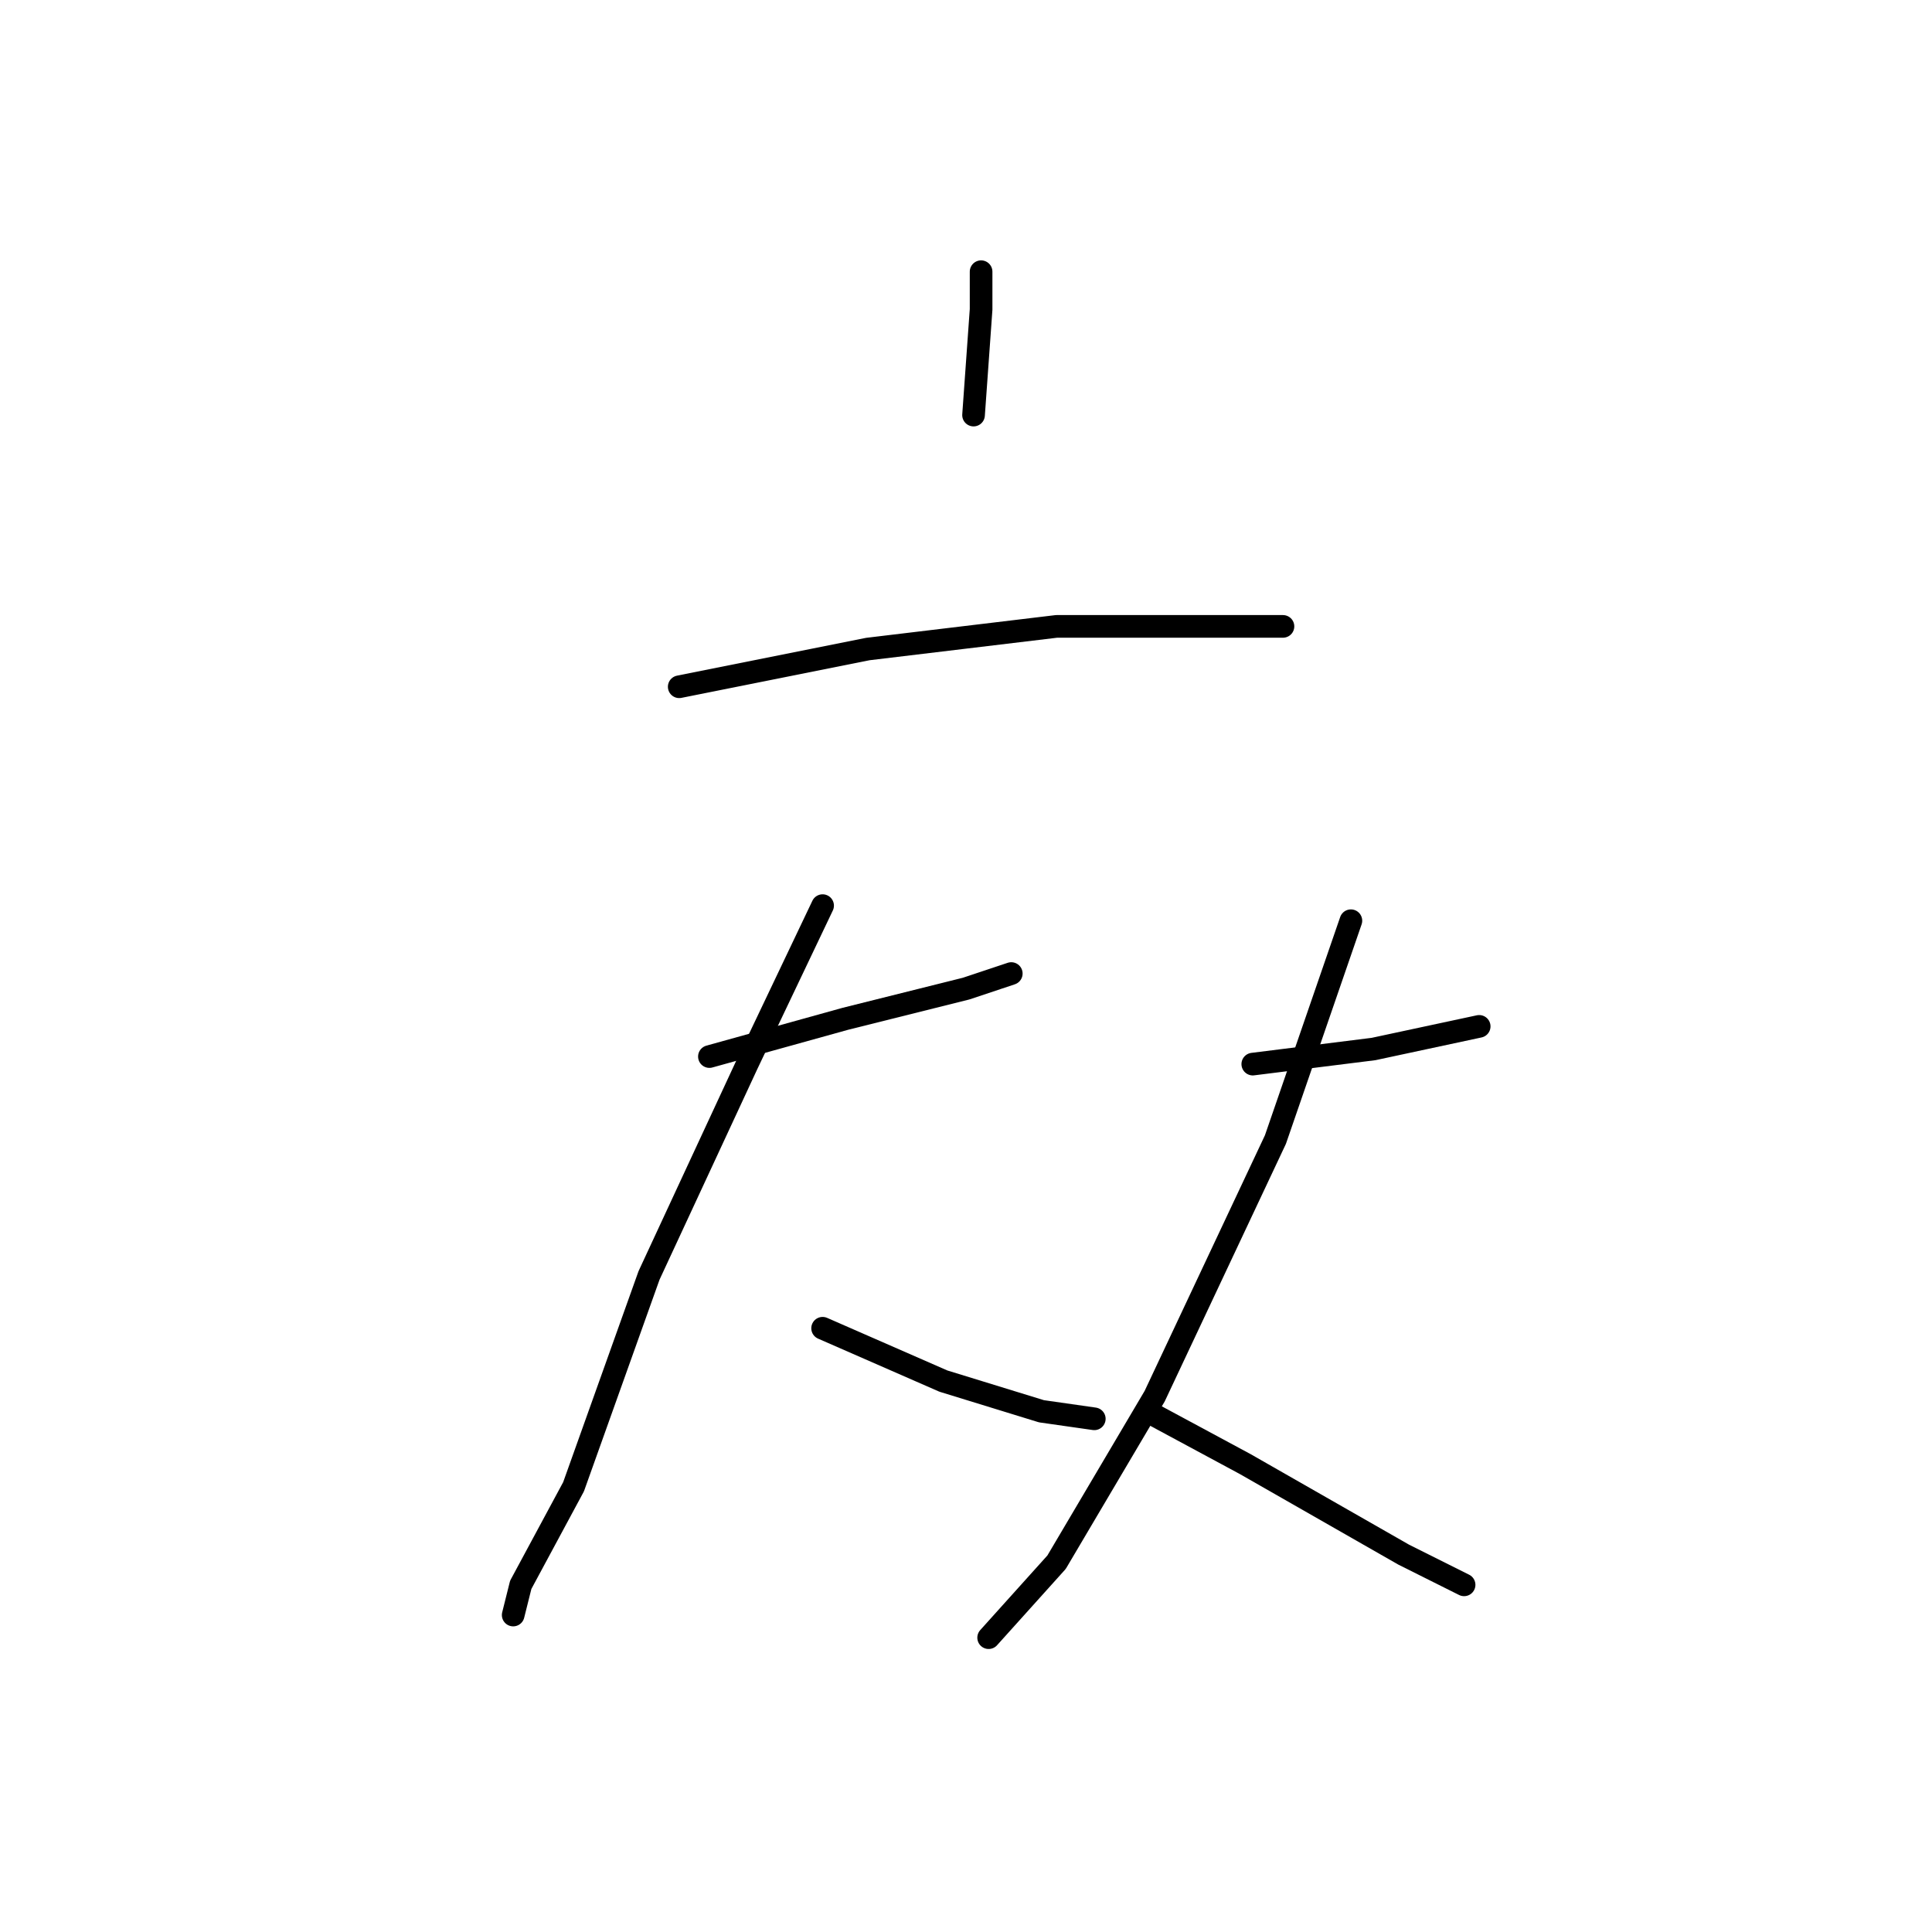<?xml version="1.0" standalone="no"?>
    <svg width="256" height="256" xmlns="http://www.w3.org/2000/svg" version="1.1">
    <polyline stroke="black" stroke-width="3" stroke-linecap="round" fill="transparent" stroke-linejoin="round" points="130 36 130 41 129 55 129 55 " />
        <polyline stroke="black" stroke-width="3" stroke-linecap="round" fill="transparent" stroke-linejoin="round" points="90 91 115 86 140 83 159 83 169 83 170 83 170 83 " />
        <polyline stroke="black" stroke-width="3" stroke-linecap="round" fill="transparent" stroke-linejoin="round" points="94 140 112 135 128 131 134 129 134 129 " />
        <polyline stroke="black" stroke-width="3" stroke-linecap="round" fill="transparent" stroke-linejoin="round" points="109 120 99 141 86 169 76 197 69 210 68 214 68 214 " />
        <polyline stroke="black" stroke-width="3" stroke-linecap="round" fill="transparent" stroke-linejoin="round" points="109 176 125 183 138 187 145 188 145 188 " />
        <polyline stroke="black" stroke-width="3" stroke-linecap="round" fill="transparent" stroke-linejoin="round" points="166 141 182 139 196 136 196 136 " />
        <polyline stroke="black" stroke-width="3" stroke-linecap="round" fill="transparent" stroke-linejoin="round" points="179 122 169 151 153 185 140 207 131 217 131 217 " />
        <polyline stroke="black" stroke-width="3" stroke-linecap="round" fill="transparent" stroke-linejoin="round" points="152 187 165 194 186 206 194 210 194 210 " />
        </svg>